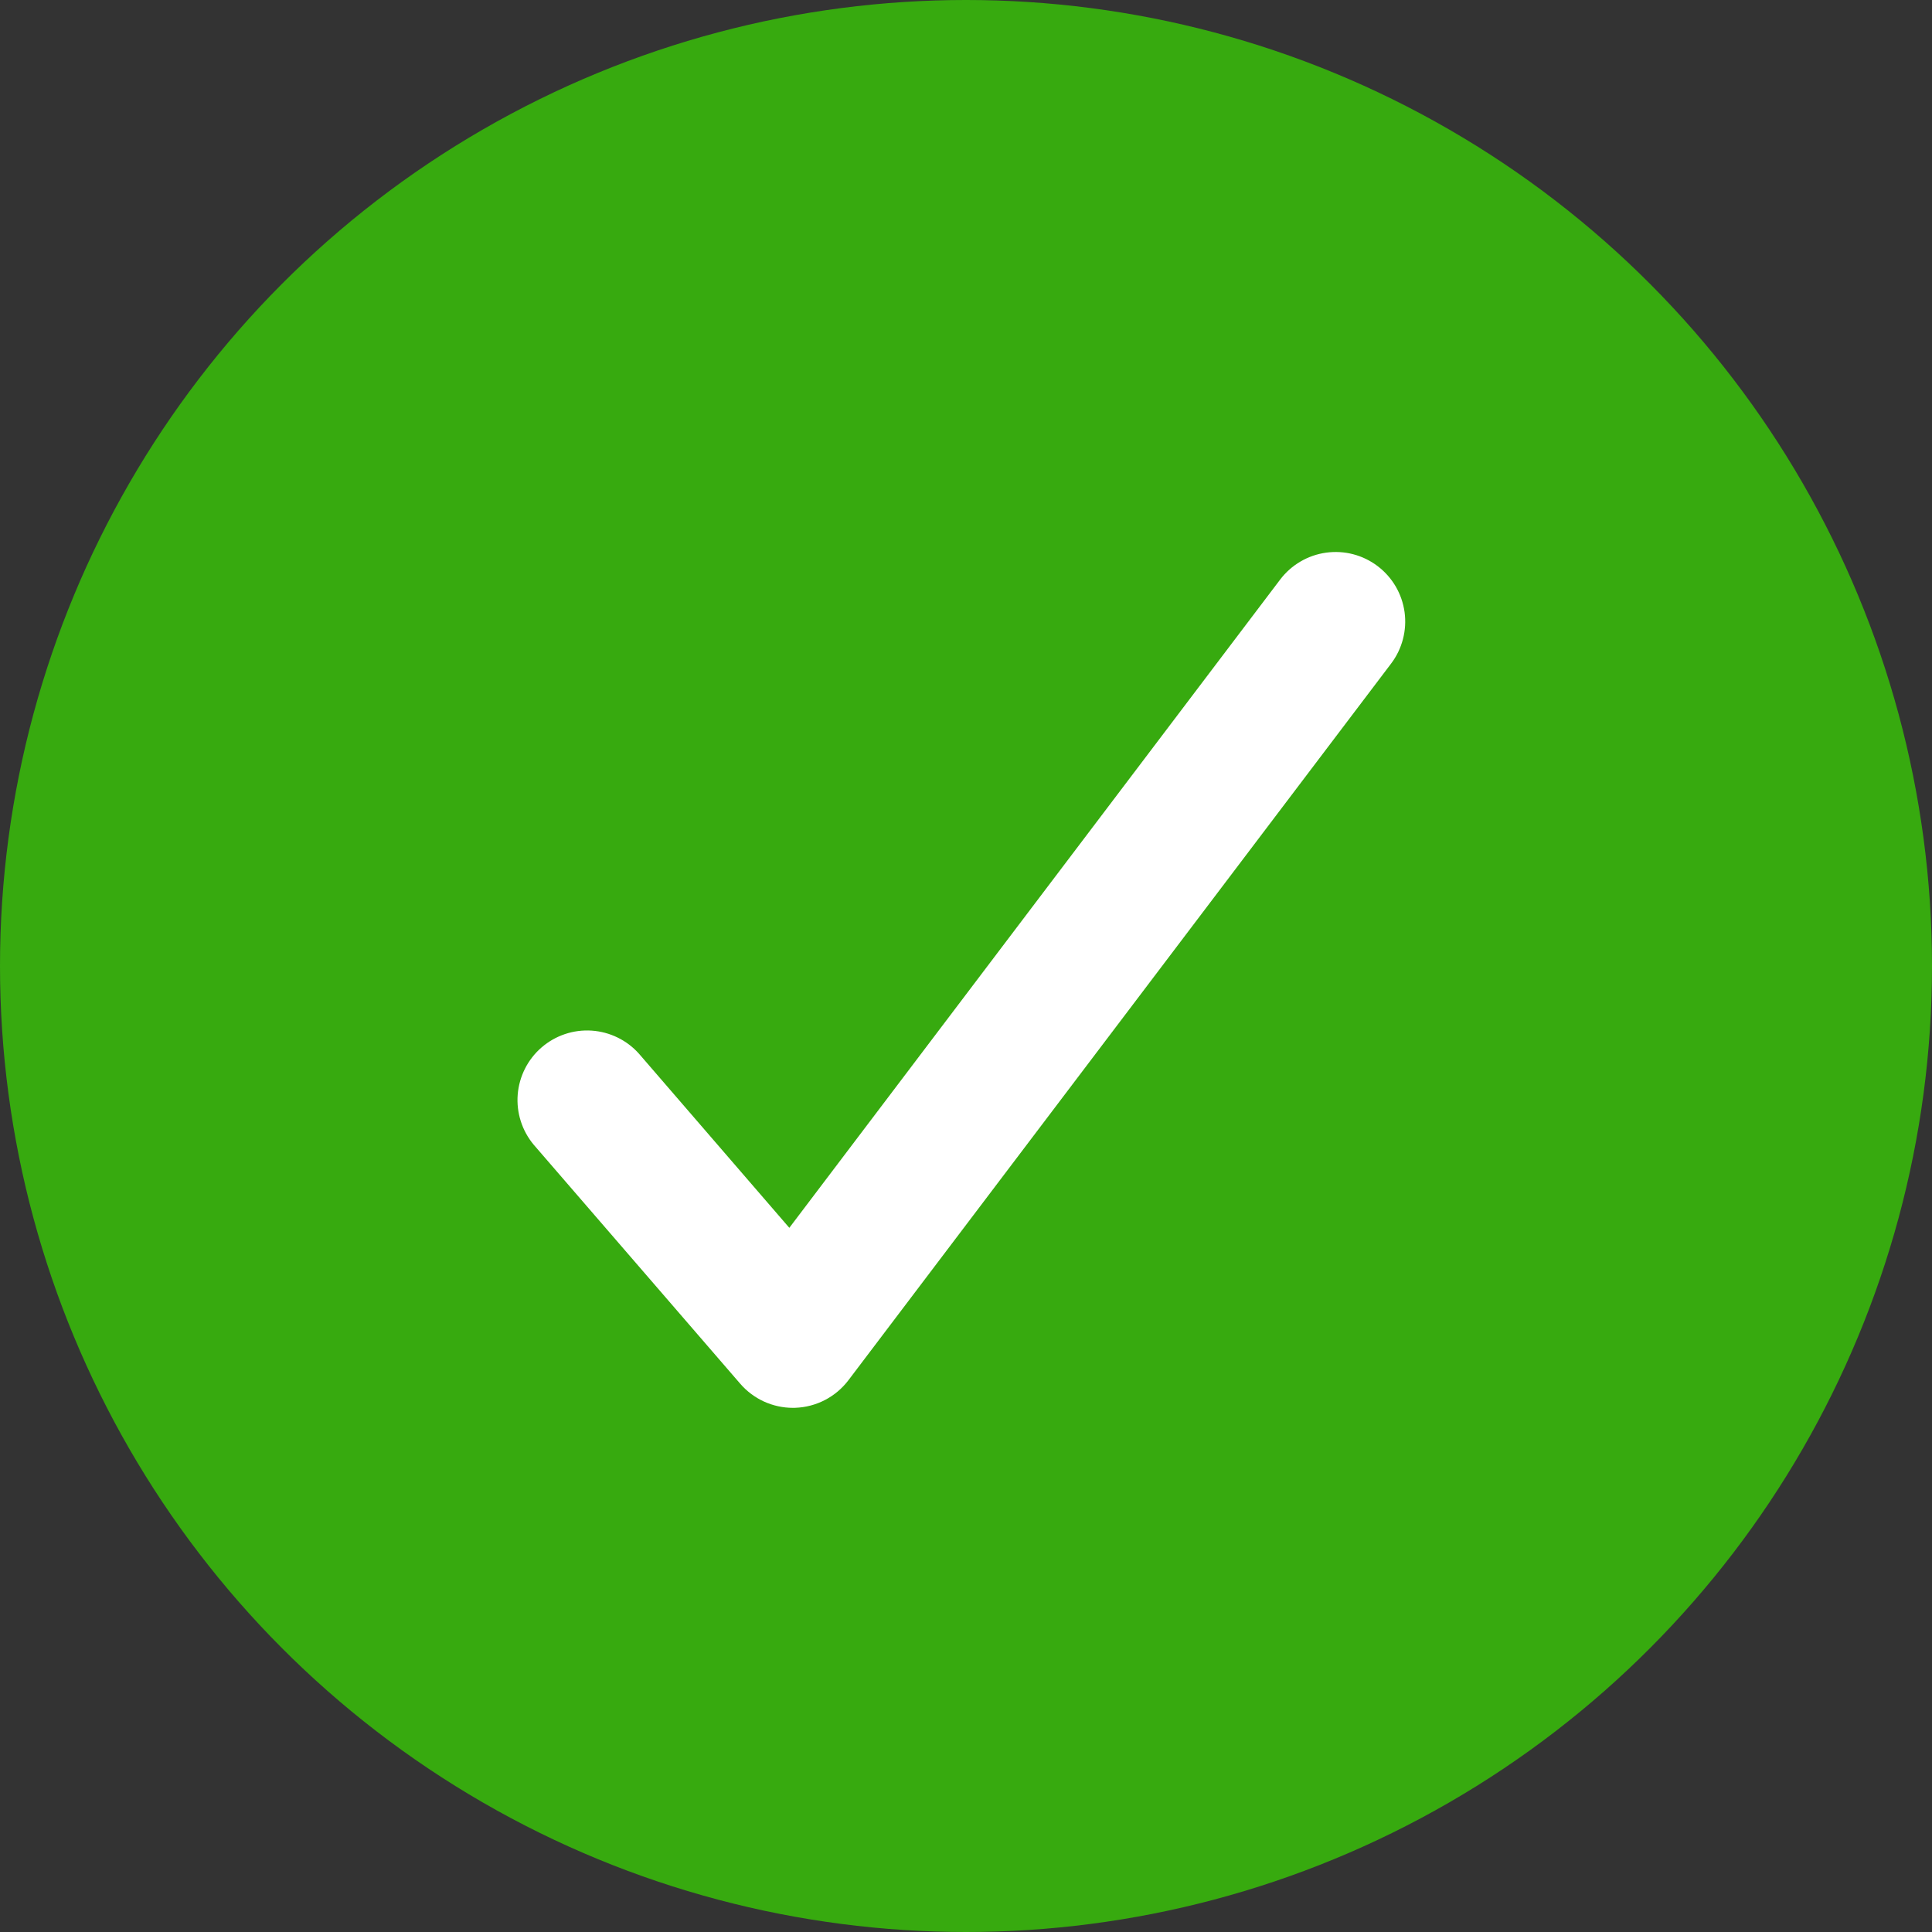 <svg width="56" height="56" viewBox="0 0 56 56" fill="none" xmlns="http://www.w3.org/2000/svg">
<rect x="0" y="0" width="56" height="56" fill="#333333" stroke="none"/>
<circle cx="28" cy="28" r="28" fill="#37AA0F"/>
<path d="M22.983 40.807C22.693 40.807 22.407 40.744 22.143 40.624C21.88 40.503 21.646 40.328 21.456 40.108L15.473 33.184C15.132 32.778 14.964 32.254 15.006 31.726C15.049 31.197 15.297 30.706 15.698 30.36C16.1 30.013 16.621 29.838 17.15 29.873C17.68 29.909 18.174 30.151 18.525 30.547L22.879 35.589L37.106 16.799C37.266 16.588 37.465 16.411 37.694 16.277C37.922 16.143 38.175 16.055 38.438 16.019C38.7 15.983 38.967 15.998 39.223 16.065C39.479 16.132 39.72 16.249 39.931 16.409C40.142 16.569 40.32 16.769 40.454 16.997C40.588 17.226 40.675 17.478 40.712 17.741C40.748 18.003 40.732 18.27 40.665 18.526C40.598 18.783 40.482 19.023 40.322 19.234L24.591 40.008C24.409 40.247 24.176 40.443 23.91 40.581C23.643 40.719 23.348 40.796 23.048 40.806C23.026 40.807 23.004 40.807 22.983 40.807Z" fill="white"/>
</svg>
